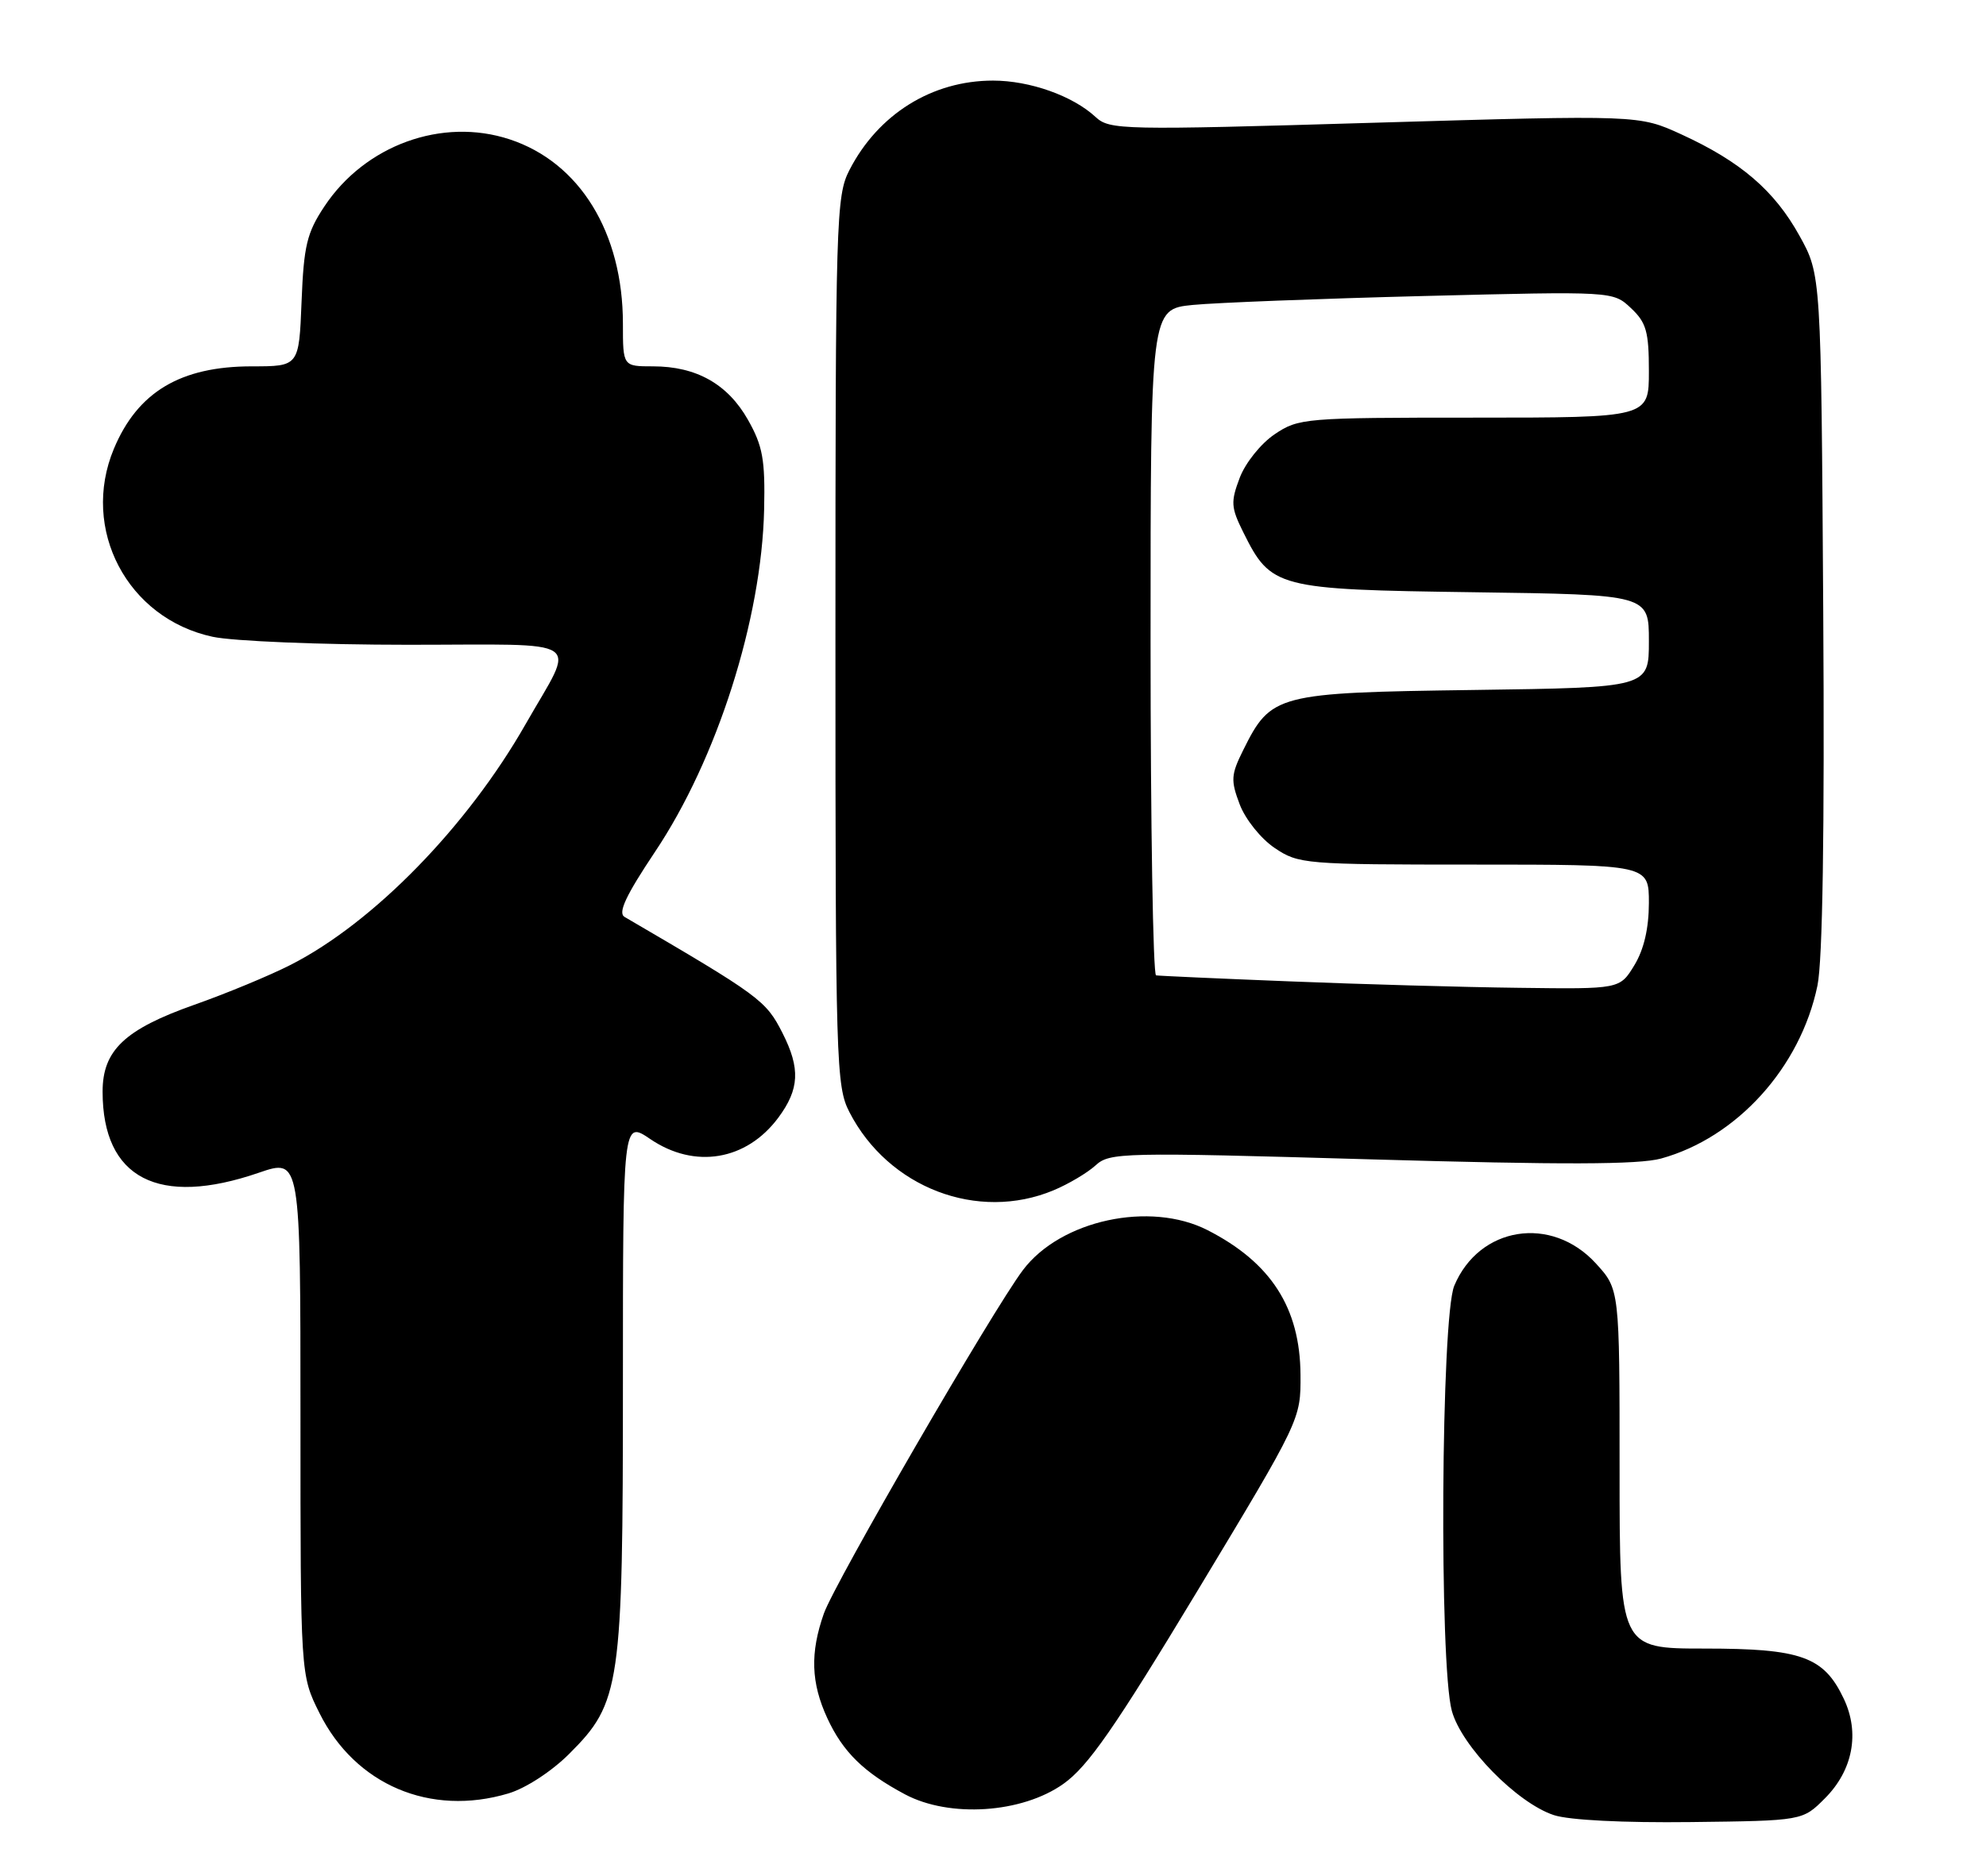 <?xml version="1.0" encoding="UTF-8" standalone="no"?>
<!DOCTYPE svg PUBLIC "-//W3C//DTD SVG 1.1//EN" "http://www.w3.org/Graphics/SVG/1.1/DTD/svg11.dtd" >
<svg xmlns="http://www.w3.org/2000/svg" xmlns:xlink="http://www.w3.org/1999/xlink" version="1.1" viewBox="0 0 271 256">
 <g >
 <path fill="currentColor"
d=" M 249.01 245.45 C 252.84 241.62 253.81 236.51 251.59 231.84 C 248.87 226.10 245.81 225.00 232.60 225.00 C 221.00 225.00 221.00 225.00 221.00 200.49 C 221.00 175.97 221.00 175.97 217.75 172.42 C 211.69 165.81 201.83 167.38 198.44 175.49 C 196.64 179.80 196.37 227.14 198.11 233.50 C 199.43 238.34 207.00 246.07 212.03 247.73 C 214.13 248.42 221.52 248.79 230.73 248.68 C 245.97 248.50 245.97 248.50 249.01 245.45 Z  M 145.10 243.47 C 148.46 241.09 152.08 235.88 163.40 217.12 C 177.50 193.73 177.50 193.73 177.46 187.62 C 177.40 178.49 173.43 172.32 164.79 167.90 C 156.93 163.88 144.72 166.52 139.58 173.35 C 135.44 178.85 113.90 216.02 112.42 220.22 C 110.53 225.59 110.66 229.67 112.89 234.50 C 115.02 239.11 117.86 241.90 123.50 244.90 C 129.58 248.13 139.45 247.48 145.10 243.47 Z  M 69.38 244.77 C 71.75 244.06 75.28 241.76 77.68 239.36 C 84.68 232.38 85.00 230.15 85.00 188.78 C 85.00 152.93 85.00 152.93 88.73 155.46 C 94.79 159.58 101.85 158.40 106.20 152.55 C 109.09 148.66 109.23 145.83 106.78 141.00 C 104.51 136.53 103.76 135.97 85.22 125.14 C 84.29 124.59 85.40 122.22 89.36 116.29 C 97.85 103.62 103.94 84.49 104.27 69.50 C 104.42 62.72 104.08 60.86 102.06 57.29 C 99.30 52.41 95.01 50.00 89.10 50.00 C 85.00 50.00 85.00 50.00 85.00 44.18 C 85.00 31.76 79.12 22.17 69.55 19.02 C 60.35 15.98 49.81 19.80 44.26 28.18 C 41.87 31.78 41.45 33.55 41.15 41.17 C 40.80 50.00 40.80 50.00 34.36 50.00 C 24.63 50.00 18.78 53.50 15.54 61.25 C 10.96 72.22 17.37 84.41 29.02 86.91 C 31.81 87.51 43.80 88.00 55.66 88.00 C 80.39 88.00 78.59 86.79 71.73 98.82 C 63.77 112.80 50.96 125.93 39.67 131.68 C 36.83 133.13 30.90 135.59 26.50 137.14 C 17.02 140.49 14.00 143.35 14.00 148.99 C 14.00 160.83 21.62 164.78 35.34 160.05 C 41.00 158.11 41.00 158.11 41.00 193.36 C 41.00 228.61 41.00 228.61 43.59 233.80 C 48.47 243.60 58.72 247.96 69.38 244.77 Z  M 143.77 162.45 C 145.81 161.60 148.38 160.07 149.49 159.06 C 151.41 157.29 153.07 157.25 187.00 158.23 C 213.33 158.99 223.57 158.96 226.66 158.12 C 237.01 155.27 245.68 145.69 248.00 134.52 C 248.71 131.10 248.98 113.56 248.79 83.41 C 248.50 37.50 248.50 37.50 245.55 32.18 C 242.13 26.00 237.51 22.04 229.41 18.33 C 223.64 15.69 223.64 15.69 187.57 16.75 C 152.97 17.78 151.42 17.74 149.49 15.96 C 146.37 13.07 140.52 11.00 135.50 11.00 C 127.18 11.00 119.83 15.58 115.91 23.21 C 114.09 26.74 114.00 29.85 114.00 87.50 C 114.00 145.15 114.09 148.26 115.91 151.79 C 121.22 162.11 133.42 166.78 143.77 162.45 Z  M 176.00 133.94 C 166.38 133.56 158.16 133.19 157.75 133.12 C 157.34 133.05 157.00 112.57 157.00 87.60 C 157.00 42.20 157.00 42.20 162.75 41.62 C 165.91 41.31 180.11 40.76 194.30 40.40 C 220.11 39.75 220.11 39.75 222.55 42.05 C 224.65 44.02 225.00 45.26 225.00 50.67 C 225.00 57.00 225.00 57.00 201.15 57.00 C 178.02 57.00 177.19 57.07 173.93 59.27 C 172.06 60.53 169.95 63.16 169.17 65.20 C 167.92 68.50 167.97 69.26 169.64 72.62 C 173.44 80.27 174.16 80.46 201.07 80.83 C 225.00 81.16 225.00 81.16 225.00 87.50 C 225.00 93.84 225.00 93.84 201.07 94.17 C 174.16 94.54 173.44 94.73 169.64 102.38 C 167.97 105.74 167.92 106.50 169.17 109.80 C 169.95 111.84 172.06 114.47 173.93 115.73 C 177.19 117.93 178.02 118.00 201.15 118.00 C 225.00 118.00 225.00 118.00 225.00 123.25 C 224.99 126.72 224.32 129.60 223.01 131.75 C 221.03 135.00 221.03 135.00 207.26 134.82 C 199.69 134.73 185.62 134.33 176.00 133.94 Z "/>
</g>
</svg>